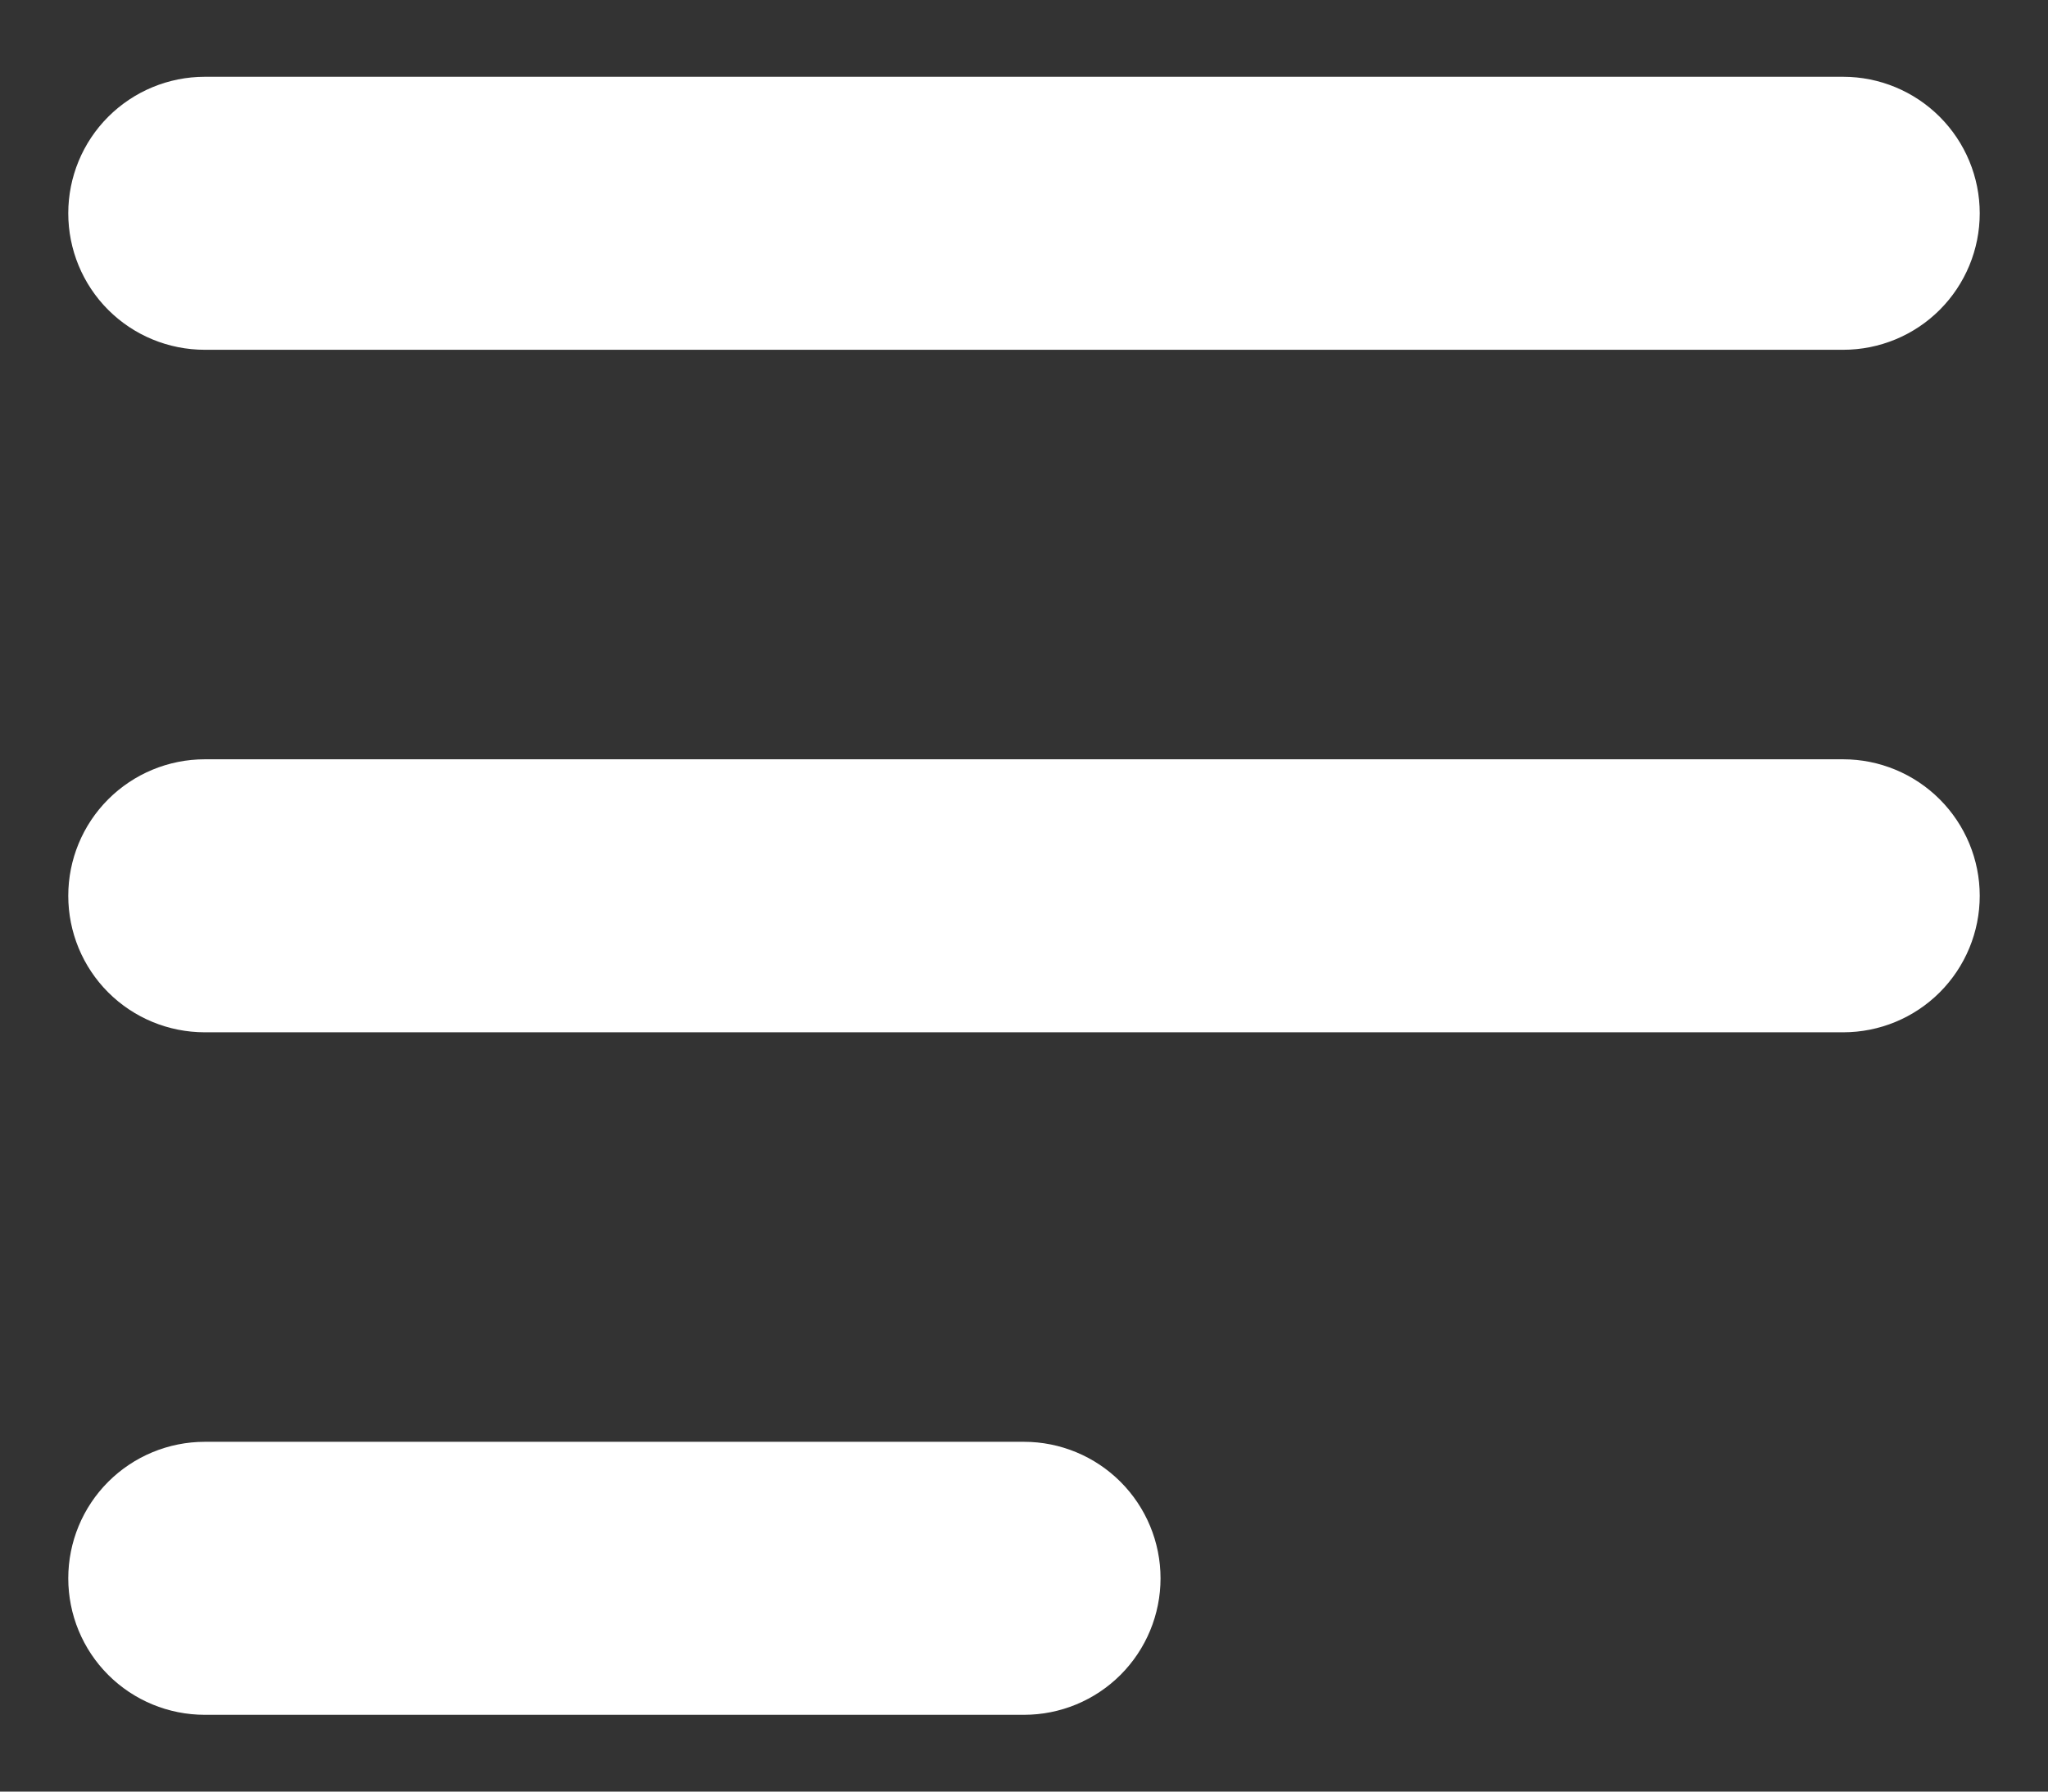 <svg width="24" height="21" viewBox="0 0 24 21" fill="none" xmlns="http://www.w3.org/2000/svg">
<rect x="0" y="0" width="24" height="21" fill="#333333" stroke="none"/>
<path fill-rule="evenodd" clip-rule="evenodd" d="M0.8 2.5C0.8 2.076 0.968 1.669 1.268 1.369C1.568 1.069 1.975 0.9 2.4 0.9H21.6C22.024 0.9 22.431 1.069 22.731 1.369C23.031 1.669 23.2 2.076 23.2 2.5C23.2 2.925 23.031 3.332 22.731 3.632C22.431 3.932 22.024 4.1 21.6 4.1H2.4C1.975 4.1 1.568 3.932 1.268 3.632C0.968 3.332 0.8 2.925 0.8 2.5ZM0.8 10.5C0.8 10.076 0.968 9.669 1.268 9.369C1.568 9.069 1.975 8.9 2.4 8.9H21.6C22.024 8.9 22.431 9.069 22.731 9.369C23.031 9.669 23.2 10.076 23.2 10.5C23.2 10.925 23.031 11.332 22.731 11.632C22.431 11.932 22.024 12.1 21.6 12.1H2.4C1.975 12.1 1.568 11.932 1.268 11.632C0.968 11.332 0.8 10.925 0.8 10.5ZM0.8 18.5C0.8 18.076 0.968 17.669 1.268 17.369C1.568 17.069 1.975 16.9 2.4 16.9H12C12.424 16.9 12.831 17.069 13.131 17.369C13.431 17.669 13.6 18.076 13.6 18.5C13.6 18.925 13.431 19.332 13.131 19.632C12.831 19.932 12.424 20.1 12 20.1H2.4C1.975 20.1 1.568 19.932 1.268 19.632C0.968 19.332 0.8 18.925 0.8 18.5Z" fill="#fff"/>
</svg>
